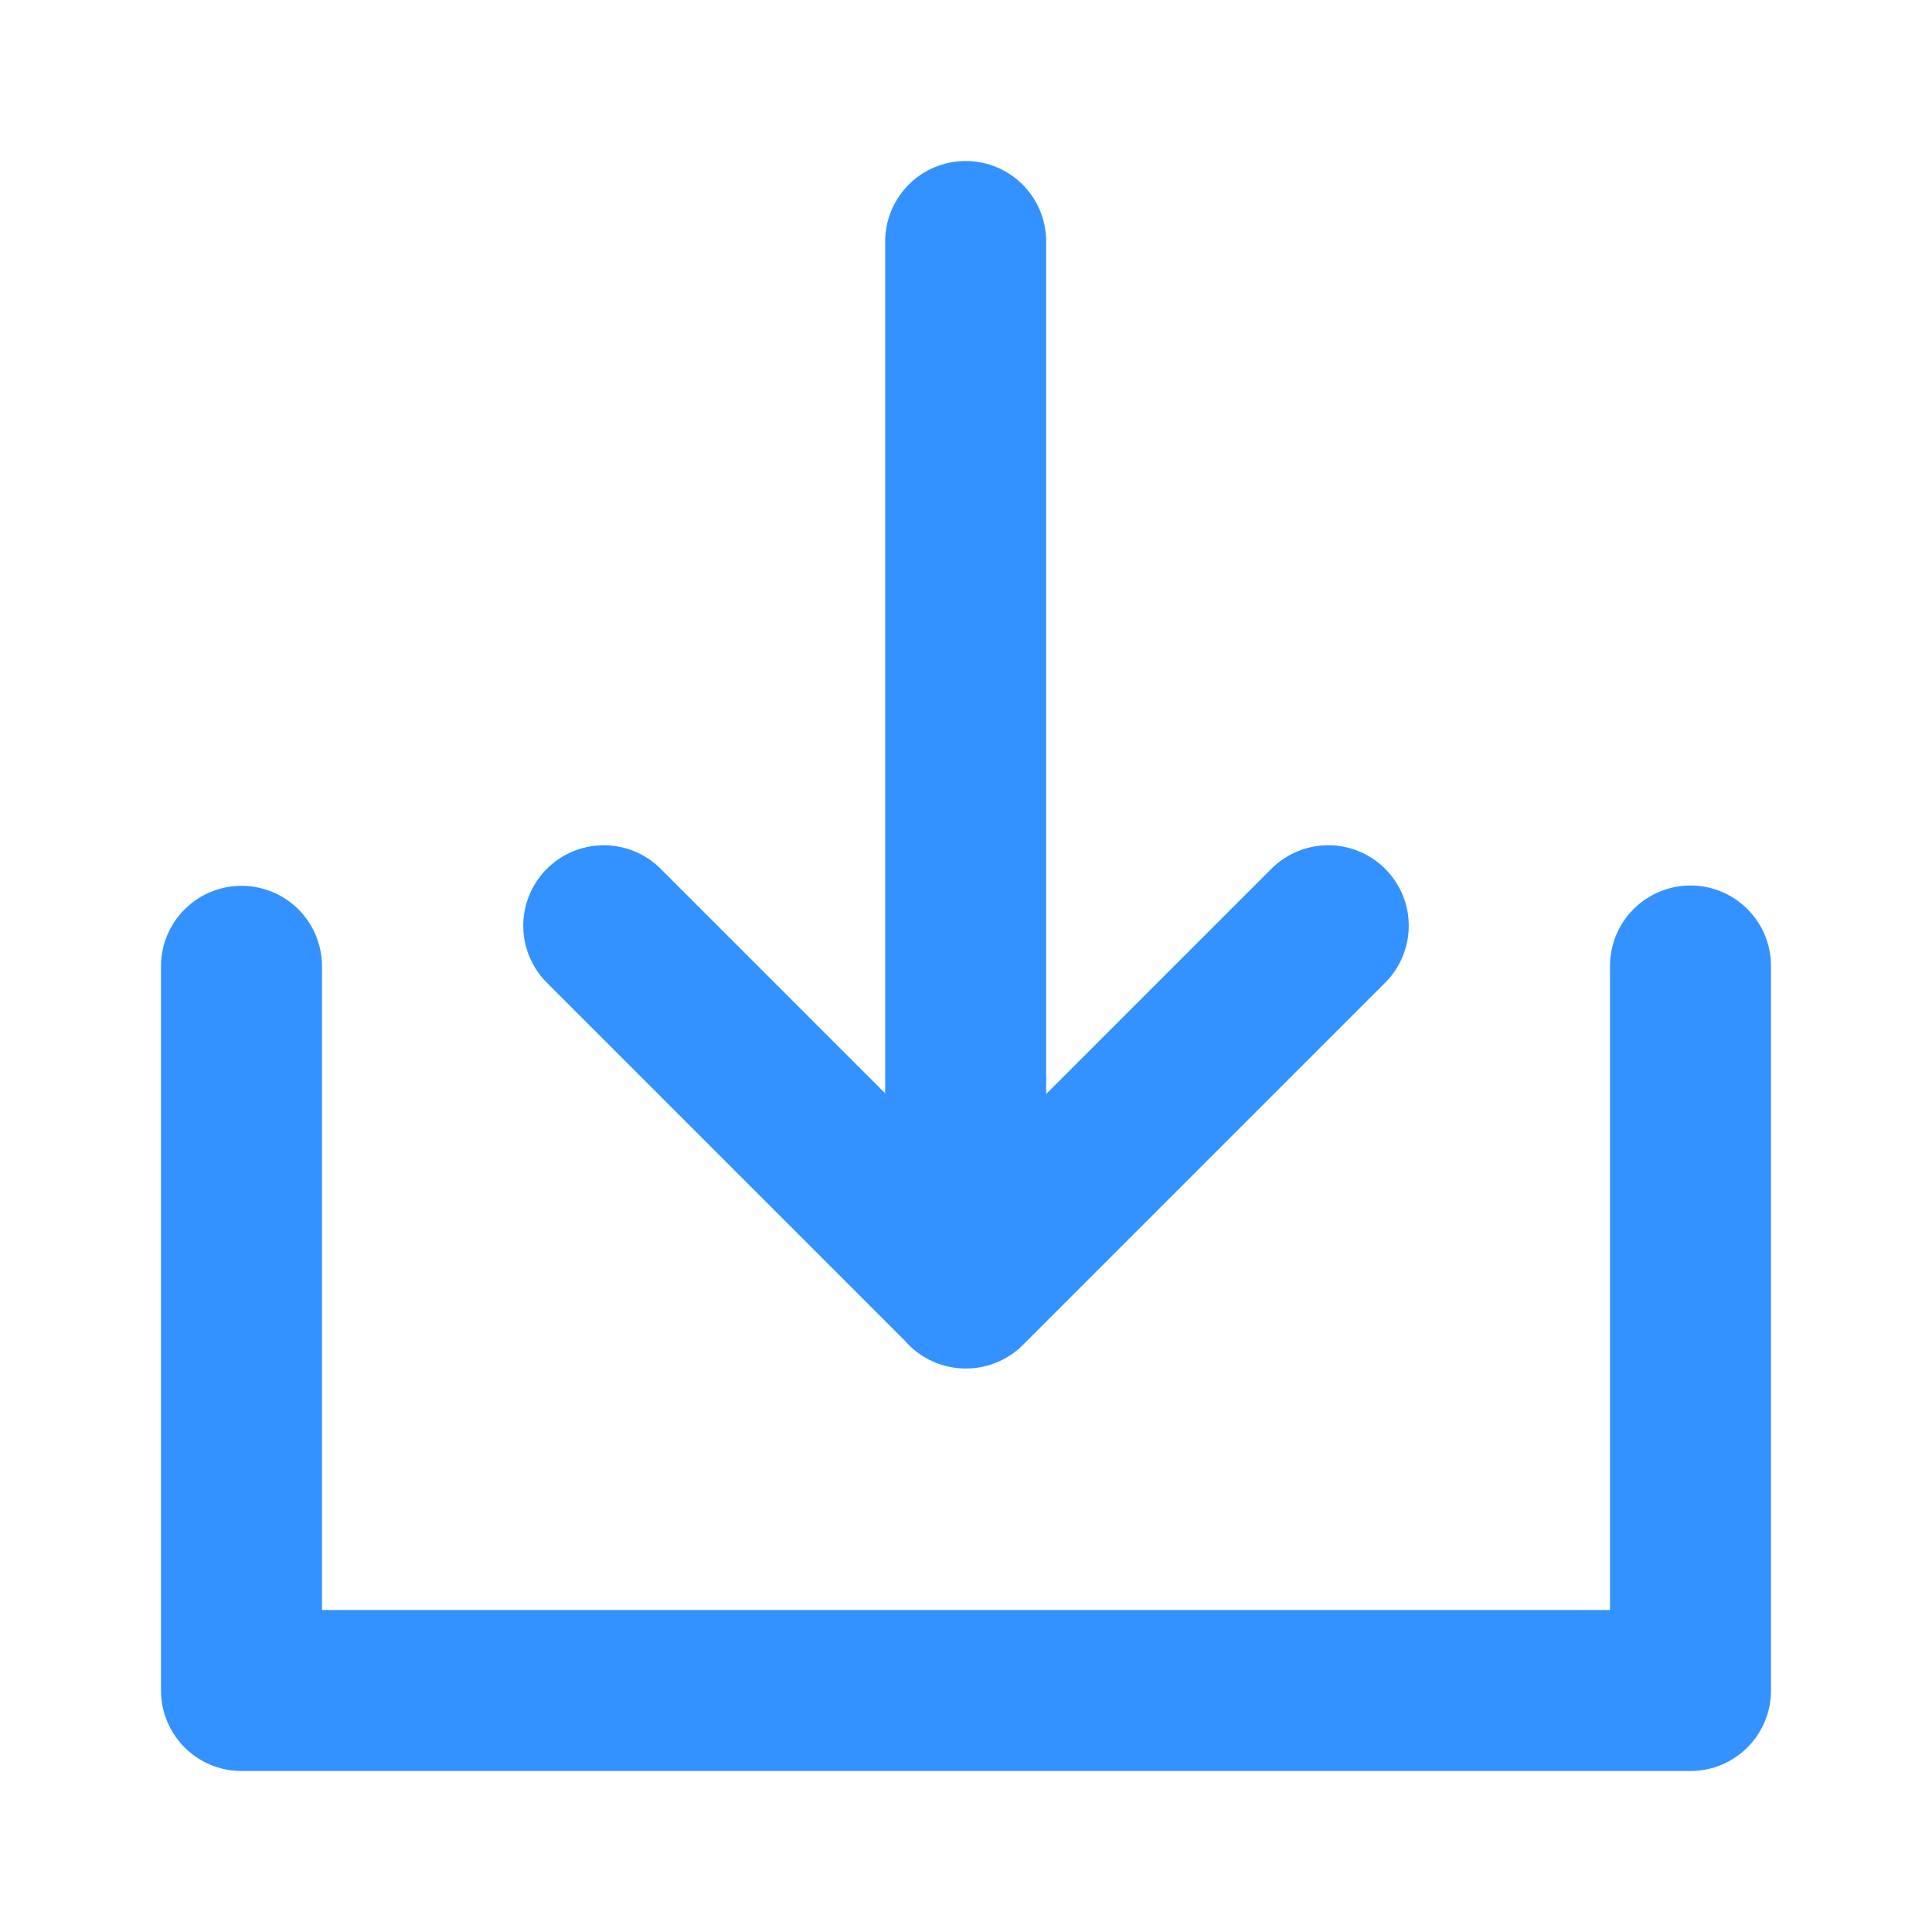 <svg id="icon_download_3392ff" xmlns="http://www.w3.org/2000/svg" width="48" height="48" viewBox="0 0 48 48">
  <rect id="矩形_27" data-name="矩形 27" width="48" height="48" fill="rgba(239,224,224,0)"/>
  <path id="路径_22" data-name="路径 22" d="M6,24.008V42H42V24" fill="none" stroke="#3392ff" stroke-linecap="round" stroke-linejoin="round" stroke-width="4"/>
  <path id="路径_23" data-name="路径 23" d="M33,23l-9,9-9-9M23.992,6V32" fill="none" stroke="#3392ff" stroke-linecap="round" stroke-linejoin="round" stroke-width="4"/>
</svg>
